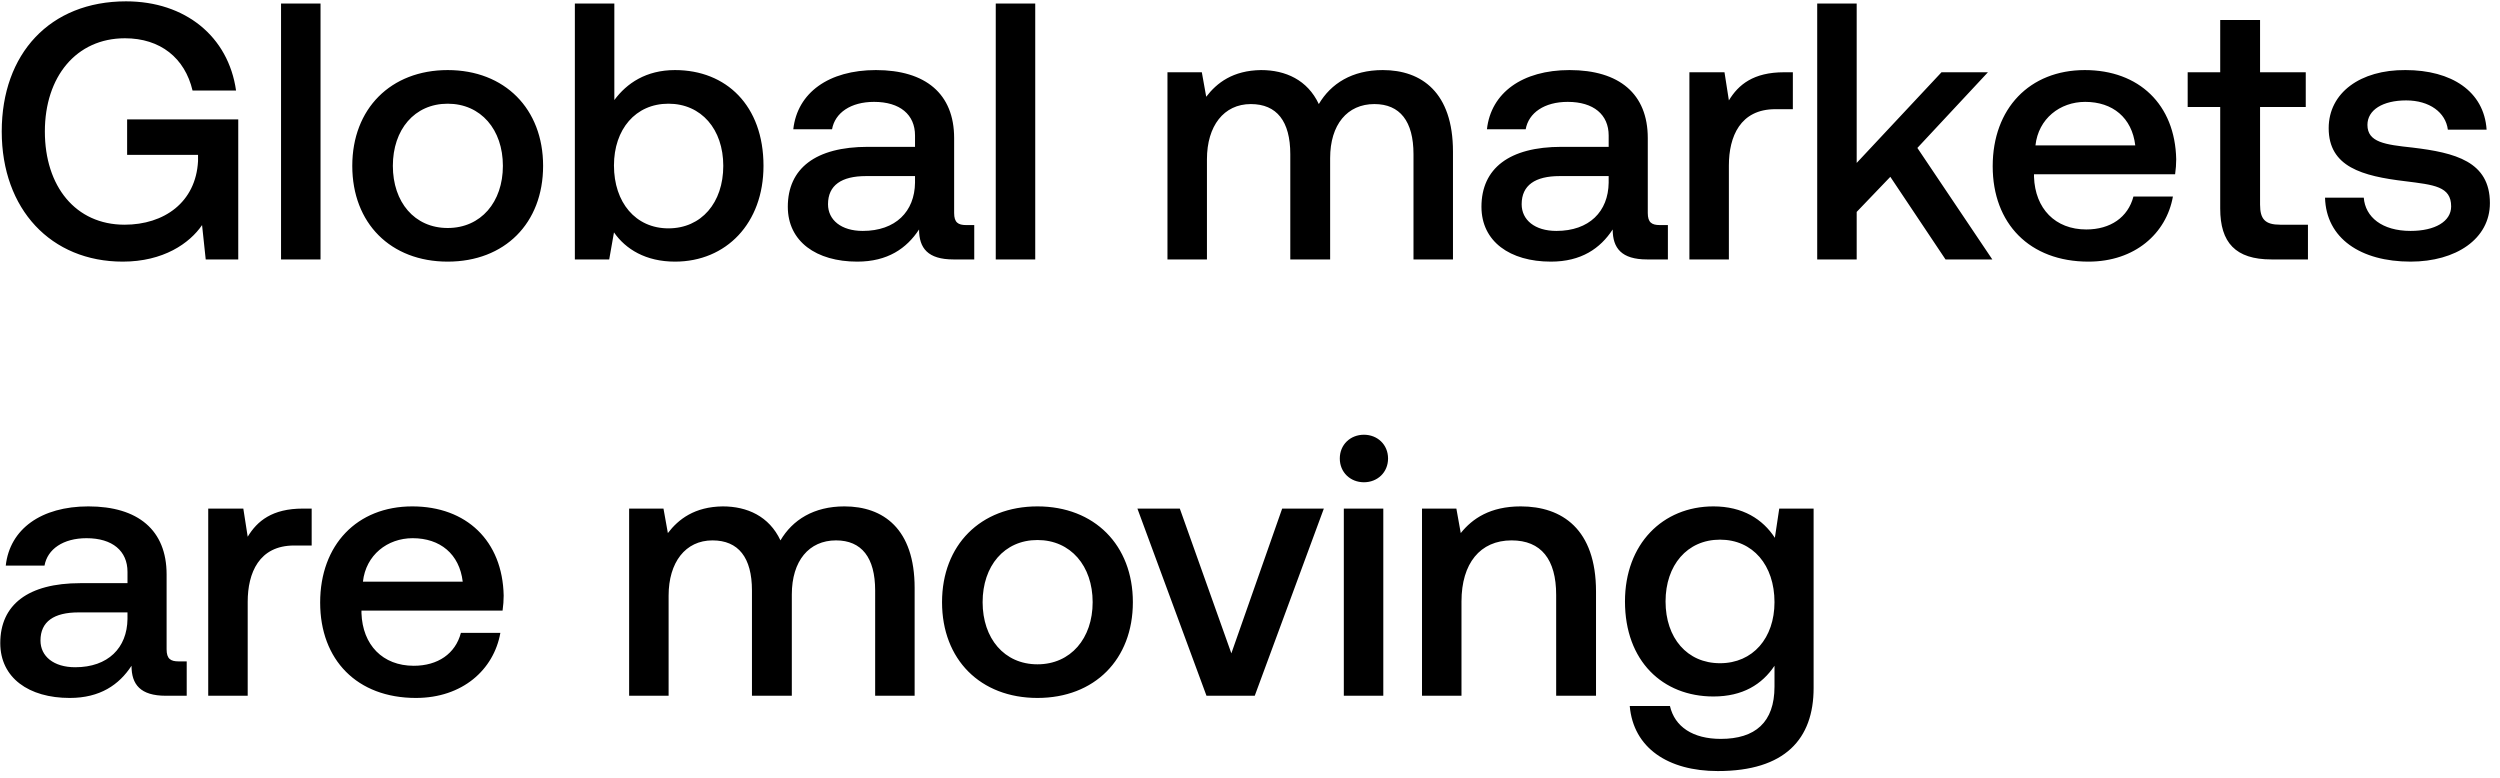 <svg width="212" height="66" viewBox="0 0 212 66" fill="none" xmlns="http://www.w3.org/2000/svg"><path d="M10.408 22.186c3.441 0 5.673-1.55 6.727-3.1l.31 2.914h2.759V10.127H10.78v3.007h6.014v.527c-.186 3.503-2.883 5.394-6.231 5.394-4.154 0-6.758-3.255-6.758-7.905s2.666-7.905 6.789-7.905c3.007 0 5.084 1.674 5.735 4.433h3.689C19.367 3.09 15.709.114 10.687.114 4.239.114.147 4.547.147 11.15s4.185 11.036 10.261 11.036zM23.833 22h3.348V.3h-3.349V22zm14.131.186c4.836 0 8.091-3.255 8.091-8.122 0-4.836-3.255-8.122-8.09-8.122-4.837 0-8.092 3.286-8.092 8.122 0 4.867 3.255 8.122 8.091 8.122zm0-2.852c-2.82 0-4.65-2.201-4.65-5.27 0-3.069 1.83-5.27 4.65-5.27 2.821 0 4.681 2.201 4.681 5.27 0 3.069-1.86 5.27-4.68 5.27zM57.242 5.942c-2.45 0-4.092 1.116-5.146 2.542V.3h-3.348V22h2.913l.404-2.294c.992 1.426 2.697 2.48 5.177 2.48 4.34 0 7.502-3.255 7.502-8.122 0-5.115-3.163-8.122-7.502-8.122zm-.558 13.423c-2.79 0-4.62-2.201-4.62-5.332 0-3.069 1.83-5.239 4.62-5.239s4.65 2.17 4.65 5.27c0 3.131-1.86 5.301-4.65 5.301zm25.25-.279c-.682 0-1.023-.217-1.023-1.023v-6.355c0-3.751-2.418-5.766-6.634-5.766-3.999 0-6.665 1.922-7.006 5.022h3.286c.248-1.395 1.581-2.325 3.565-2.325 2.201 0 3.472 1.085 3.472 2.852v.961h-3.999c-4.433 0-6.789 1.829-6.789 5.084 0 2.945 2.418 4.65 5.89 4.65 2.573 0 4.185-1.116 5.24-2.728 0 1.581.743 2.542 2.913 2.542h1.767v-2.914h-.682zm-4.34-3.596c-.03 2.449-1.643 4.092-4.433 4.092-1.829 0-2.945-.93-2.945-2.263 0-1.612 1.147-2.387 3.224-2.387h4.154v.558zM84.44 22h3.348V.3H84.44V22zm32.82-16.058c-2.604 0-4.402 1.147-5.425 2.883-.961-2.046-2.821-2.883-4.898-2.883-2.387.031-3.751 1.085-4.65 2.263l-.372-2.077h-2.914V22h3.348v-8.494c0-2.821 1.426-4.681 3.72-4.681 2.201 0 3.348 1.457 3.348 4.247V22h3.379v-8.587c0-2.852 1.457-4.588 3.751-4.588 2.17 0 3.317 1.457 3.317 4.247V22h3.348v-9.145c0-5.022-2.666-6.913-5.952-6.913zm23.495 13.144c-.682 0-1.023-.217-1.023-1.023v-6.355c0-3.751-2.418-5.766-6.634-5.766-3.999 0-6.665 1.922-7.006 5.022h3.286c.248-1.395 1.581-2.325 3.565-2.325 2.201 0 3.472 1.085 3.472 2.852v.961h-3.999c-4.433 0-6.789 1.829-6.789 5.084 0 2.945 2.418 4.65 5.89 4.65 2.573 0 4.185-1.116 5.239-2.728 0 1.581.744 2.542 2.914 2.542h1.767v-2.914h-.682zm-4.34-3.596c-.031 2.449-1.643 4.092-4.433 4.092-1.829 0-2.945-.93-2.945-2.263 0-1.612 1.147-2.387 3.224-2.387h4.154v.558zm14.875-9.362c-2.604 0-3.875 1.054-4.681 2.387l-.372-2.387h-2.976V22h3.348v-7.967c0-2.449.961-4.774 3.937-4.774h1.488V6.128h-.744zM154.099 22h3.348v-4.03l2.852-2.976L164.98 22h3.968l-6.355-9.455 5.983-6.417h-3.937l-7.192 7.688V.3h-3.348V22zm23.003.186c3.937 0 6.603-2.387 7.161-5.518h-3.348c-.465 1.767-1.953 2.79-3.999 2.79-2.635 0-4.34-1.767-4.433-4.464v-.217h11.966c.062-.434.093-.868.093-1.271-.093-4.65-3.162-7.564-7.75-7.564-4.681 0-7.812 3.255-7.812 8.153 0 4.867 3.131 8.091 8.122 8.091zm-4.495-9.858c.248-2.263 2.077-3.689 4.216-3.689 2.325 0 3.968 1.333 4.247 3.689h-8.463zm15.667 5.363c0 2.883 1.302 4.309 4.34 4.309h3.1v-2.945h-2.356c-1.271 0-1.705-.465-1.705-1.705V9.073h3.875V6.128h-3.875V1.695h-3.379v4.433h-2.759v2.945h2.759v8.618zm8.888-.93c.093 3.441 3.007 5.425 7.254 5.425 3.844 0 6.727-1.922 6.727-4.96 0-3.534-2.945-4.278-6.572-4.712-2.294-.248-3.813-.434-3.813-1.922 0-1.271 1.302-2.077 3.286-2.077s3.348 1.023 3.534 2.48h3.286c-.217-3.255-2.976-5.053-6.882-5.053-3.813-.031-6.51 1.922-6.51 4.929 0 3.286 2.852 4.061 6.479 4.495 2.449.31 3.906.434 3.906 2.139 0 1.271-1.364 2.077-3.441 2.077-2.418 0-3.844-1.178-3.968-2.821h-3.286zM15.151 56.086c-.682 0-1.023-.217-1.023-1.023v-6.355c0-3.751-2.418-5.766-6.634-5.766-3.999 0-6.665 1.922-7.006 5.022h3.286c.248-1.395 1.581-2.325 3.565-2.325 2.201 0 3.472 1.085 3.472 2.852v.961H6.812c-4.433 0-6.789 1.829-6.789 5.084 0 2.945 2.418 4.65 5.89 4.65 2.573 0 4.185-1.116 5.239-2.728 0 1.581.744 2.542 2.914 2.542h1.767v-2.914h-.682zm-4.34-3.596c-.031 2.449-1.643 4.092-4.433 4.092-1.829 0-2.945-.93-2.945-2.263 0-1.612 1.147-2.387 3.224-2.387h4.154v.558zm14.875-9.362c-2.604 0-3.875 1.054-4.681 2.387l-.372-2.387h-2.976V59h3.348v-7.967c0-2.449.96-4.774 3.937-4.774h1.488v-3.131h-.744zm9.585 16.058c3.937 0 6.603-2.387 7.16-5.518h-3.347c-.465 1.767-1.953 2.79-4 2.79-2.634 0-4.34-1.767-4.432-4.464v-.217h11.966c.062-.434.093-.868.093-1.271-.093-4.65-3.162-7.564-7.75-7.564-4.681 0-7.812 3.255-7.812 8.153 0 4.867 3.13 8.091 8.122 8.091zm-4.495-9.858c.248-2.263 2.077-3.689 4.216-3.689 2.325 0 3.968 1.333 4.247 3.689h-8.463zm40.832-6.386c-2.604 0-4.402 1.147-5.425 2.883-.96-2.046-2.82-2.883-4.898-2.883-2.387.031-3.75 1.085-4.65 2.263l-.372-2.077H53.35V59h3.348v-8.494c0-2.821 1.426-4.681 3.72-4.681 2.201 0 3.348 1.457 3.348 4.247V59h3.38v-8.587c0-2.852 1.456-4.588 3.75-4.588 2.17 0 3.317 1.457 3.317 4.247V59h3.348v-9.145c0-5.022-2.666-6.913-5.952-6.913zm16.368 16.244c4.836 0 8.091-3.255 8.091-8.122 0-4.836-3.255-8.122-8.09-8.122-4.837 0-8.092 3.286-8.092 8.122 0 4.867 3.255 8.122 8.091 8.122zm0-2.852c-2.82 0-4.65-2.201-4.65-5.27 0-3.069 1.83-5.27 4.65-5.27 2.821 0 4.681 2.201 4.681 5.27 0 3.069-1.86 5.27-4.68 5.27zM102.311 59h4.092l5.859-15.872h-3.534l-4.309 12.276-4.371-12.276h-3.596L102.31 59zm13.35-18.104c1.147 0 2.046-.837 2.046-2.015 0-1.178-.899-2.015-2.046-2.015-1.147 0-2.046.837-2.046 2.015 0 1.178.899 2.015 2.046 2.015zM113.956 59h3.348V43.128h-3.348V59zm15-16.058c-2.573 0-4.092 1.023-5.084 2.263l-.372-2.077h-2.914V59h3.348v-7.998c0-3.224 1.581-5.177 4.247-5.177 2.511 0 3.782 1.612 3.782 4.619V59h3.379v-8.835c0-5.301-2.883-7.223-6.386-7.223zm21.552 2.666c-1.023-1.581-2.728-2.666-5.208-2.666-4.309 0-7.502 3.193-7.502 8.06 0 5.053 3.193 8.06 7.502 8.06 2.48 0 4.123-1.023 5.177-2.604v1.767c0 3.038-1.643 4.433-4.557 4.433-2.356 0-3.906-1.023-4.309-2.79h-3.41c.31 3.565 3.255 5.518 7.471 5.518 5.704 0 8.122-2.728 8.122-7.037V43.128h-2.914l-.372 2.48zm-4.65 10.633c-2.79 0-4.619-2.139-4.619-5.239 0-3.069 1.829-5.239 4.619-5.239s4.619 2.17 4.619 5.301c0 3.038-1.829 5.177-4.619 5.177z" fill="#000"/></svg>